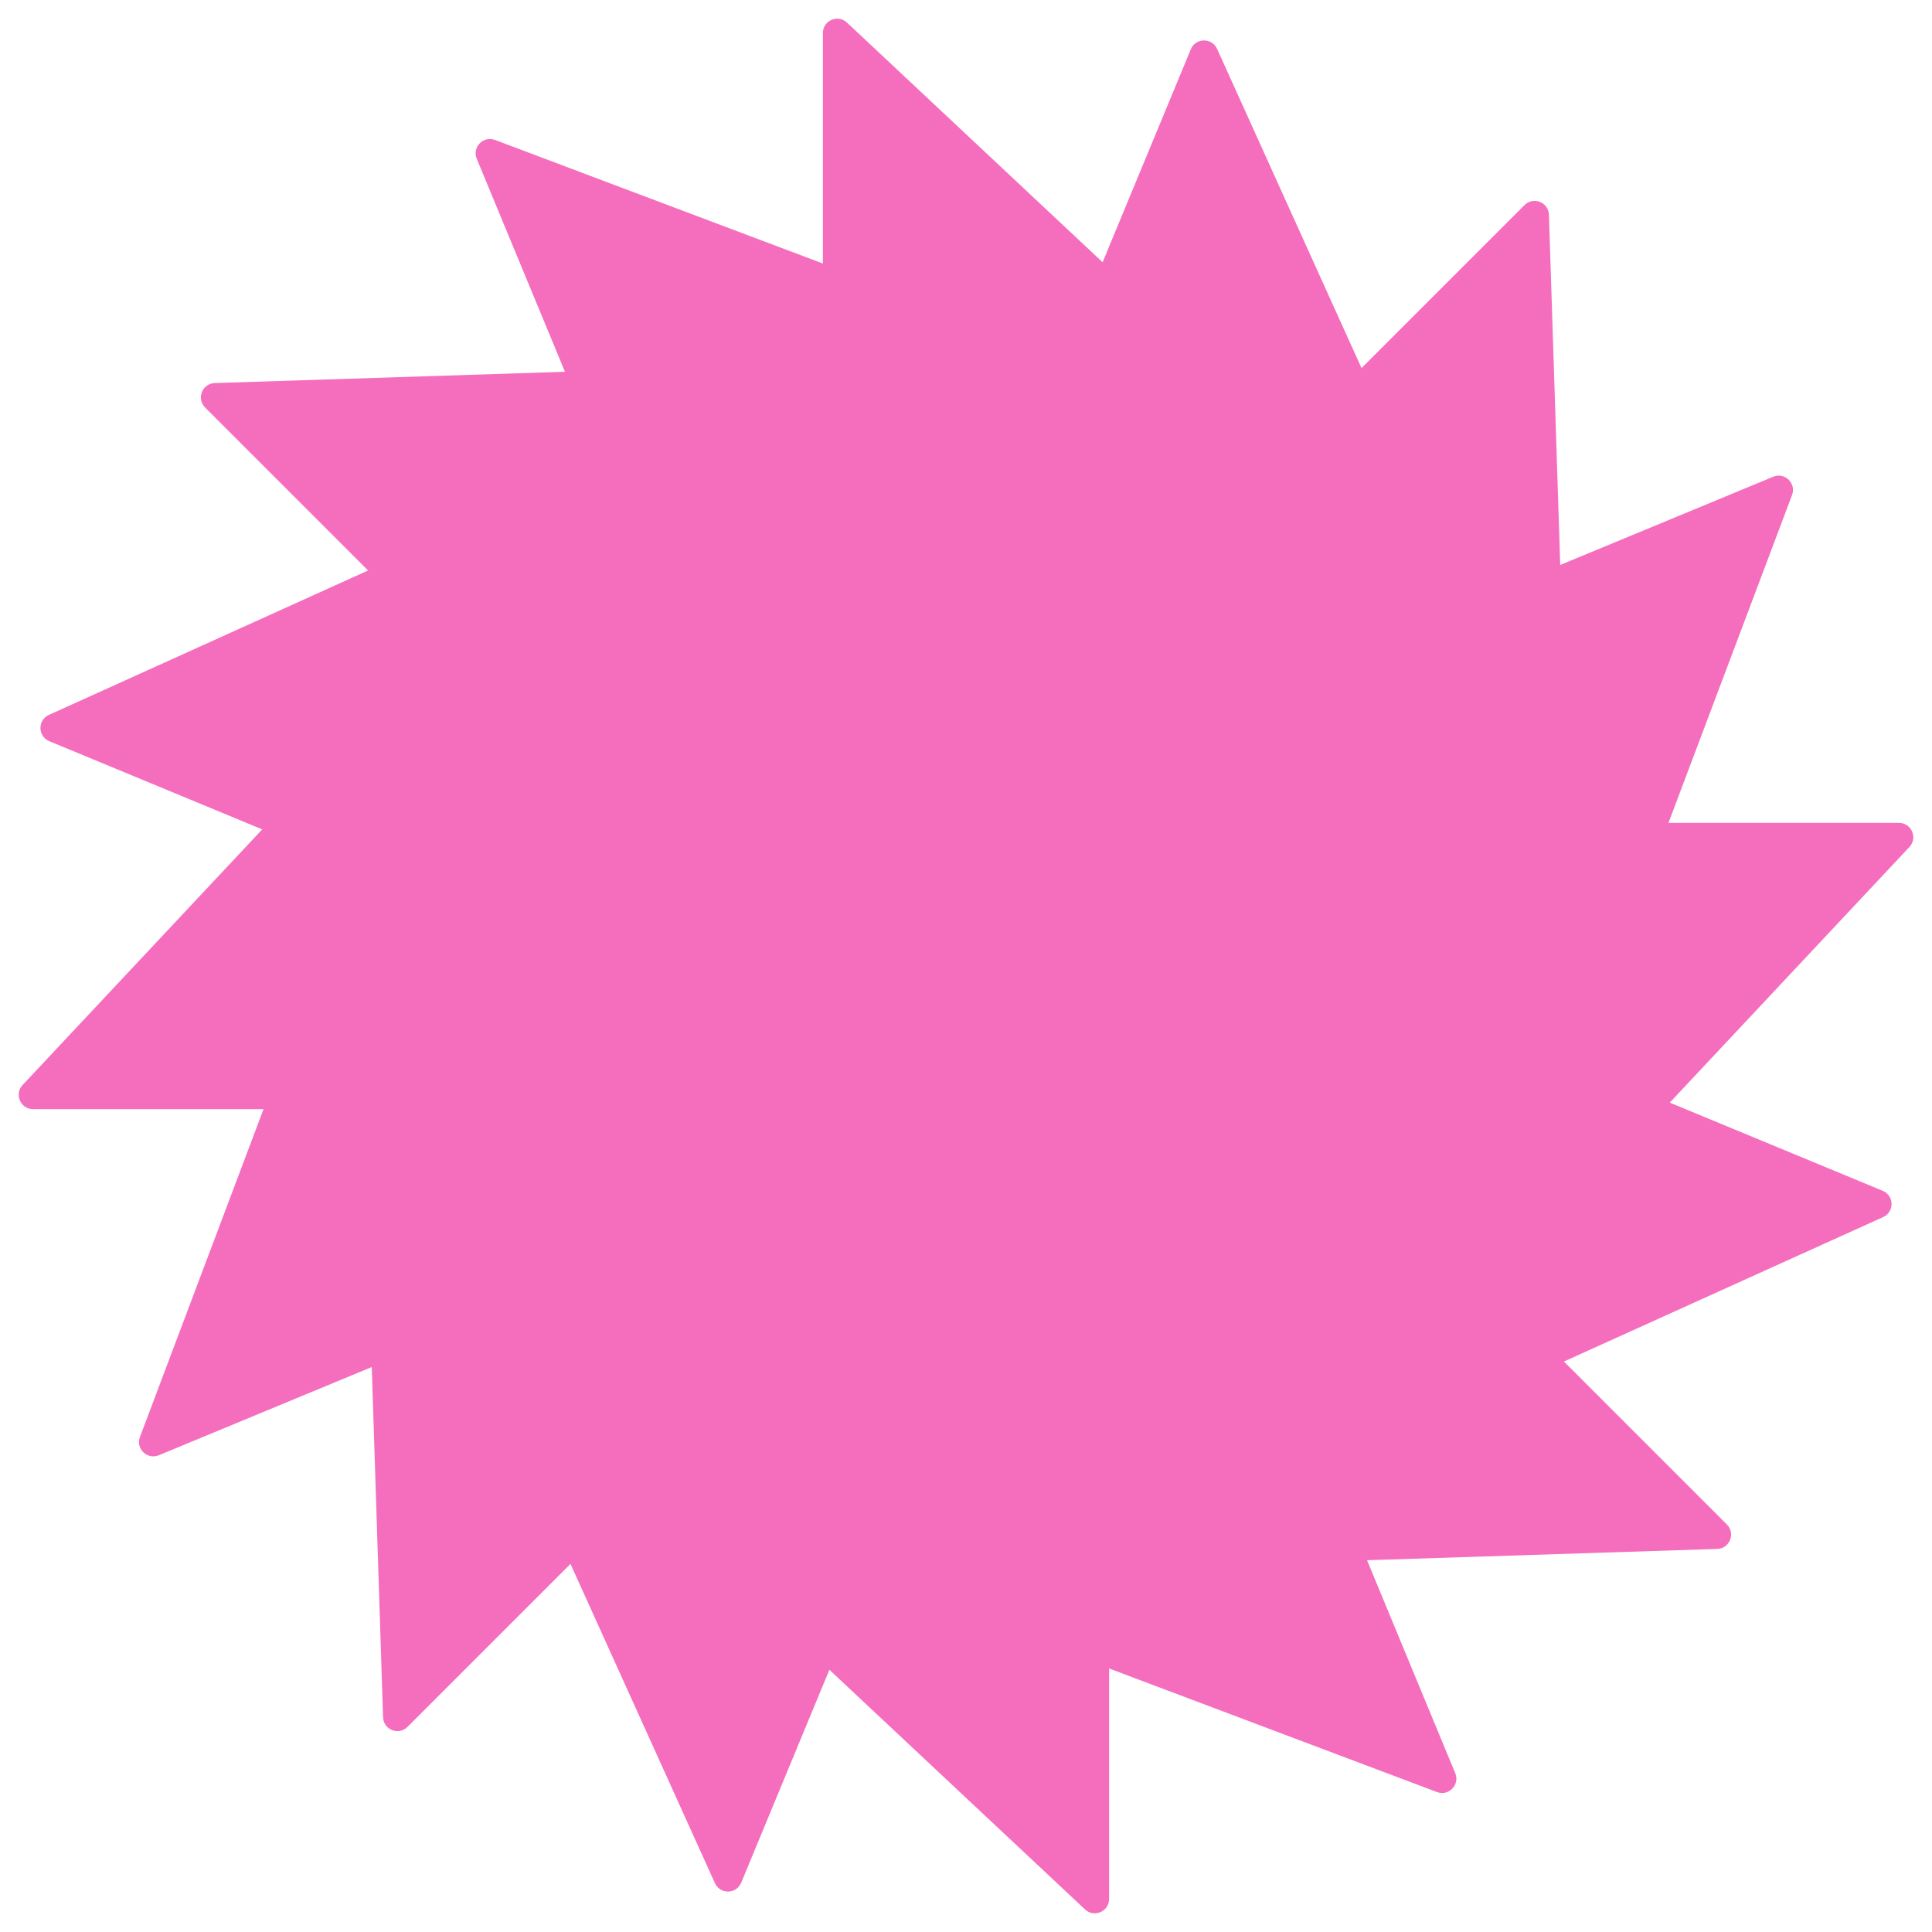 <svg viewBox="0 0 1080 1080" fill="none" xmlns="http://www.w3.org/2000/svg">
<path fill-rule="evenodd" clip-rule="evenodd" d="M473.472 12.63C468.362 7.84 460 11.463 460 18.466V147.315L276.72 78.233C270.166 75.763 263.827 82.31 266.507 88.78L315.816 207.821L120.05 214.136C113.05 214.361 109.699 222.836 114.651 227.788L205.761 318.898L27.314 399.649C20.933 402.536 21.081 411.648 27.551 414.328L146.591 463.636L12.63 606.529C7.84 611.638 11.463 620 18.466 620H147.315L78.233 803.28C75.763 809.834 82.31 816.173 88.78 813.493L207.821 764.185L214.136 959.95C214.361 966.95 222.836 970.301 227.788 965.349L318.898 874.239L399.648 1052.69C402.536 1059.07 411.648 1058.92 414.328 1052.45L463.636 933.409L606.529 1067.37C611.638 1072.16 620 1068.54 620 1061.53V932.686L803.28 1001.77C809.834 1004.24 816.173 997.691 813.493 991.22L764.185 872.18L959.95 865.865C966.95 865.639 970.301 857.164 965.349 852.212L874.239 761.102L1052.69 680.352C1059.07 677.465 1058.92 668.352 1052.45 665.672L933.409 616.364L1067.37 473.472C1072.16 468.362 1068.54 460 1061.53 460H932.686L1001.77 276.72C1004.24 270.166 997.691 263.827 991.22 266.507L872.18 315.815L865.865 120.05C865.639 113.05 857.164 109.699 852.212 114.651L761.102 205.761L680.352 27.314C677.464 20.933 668.352 21.08 665.672 27.551L616.364 146.591L473.472 12.63Z" fill="#F56EBD"/>
</svg>
